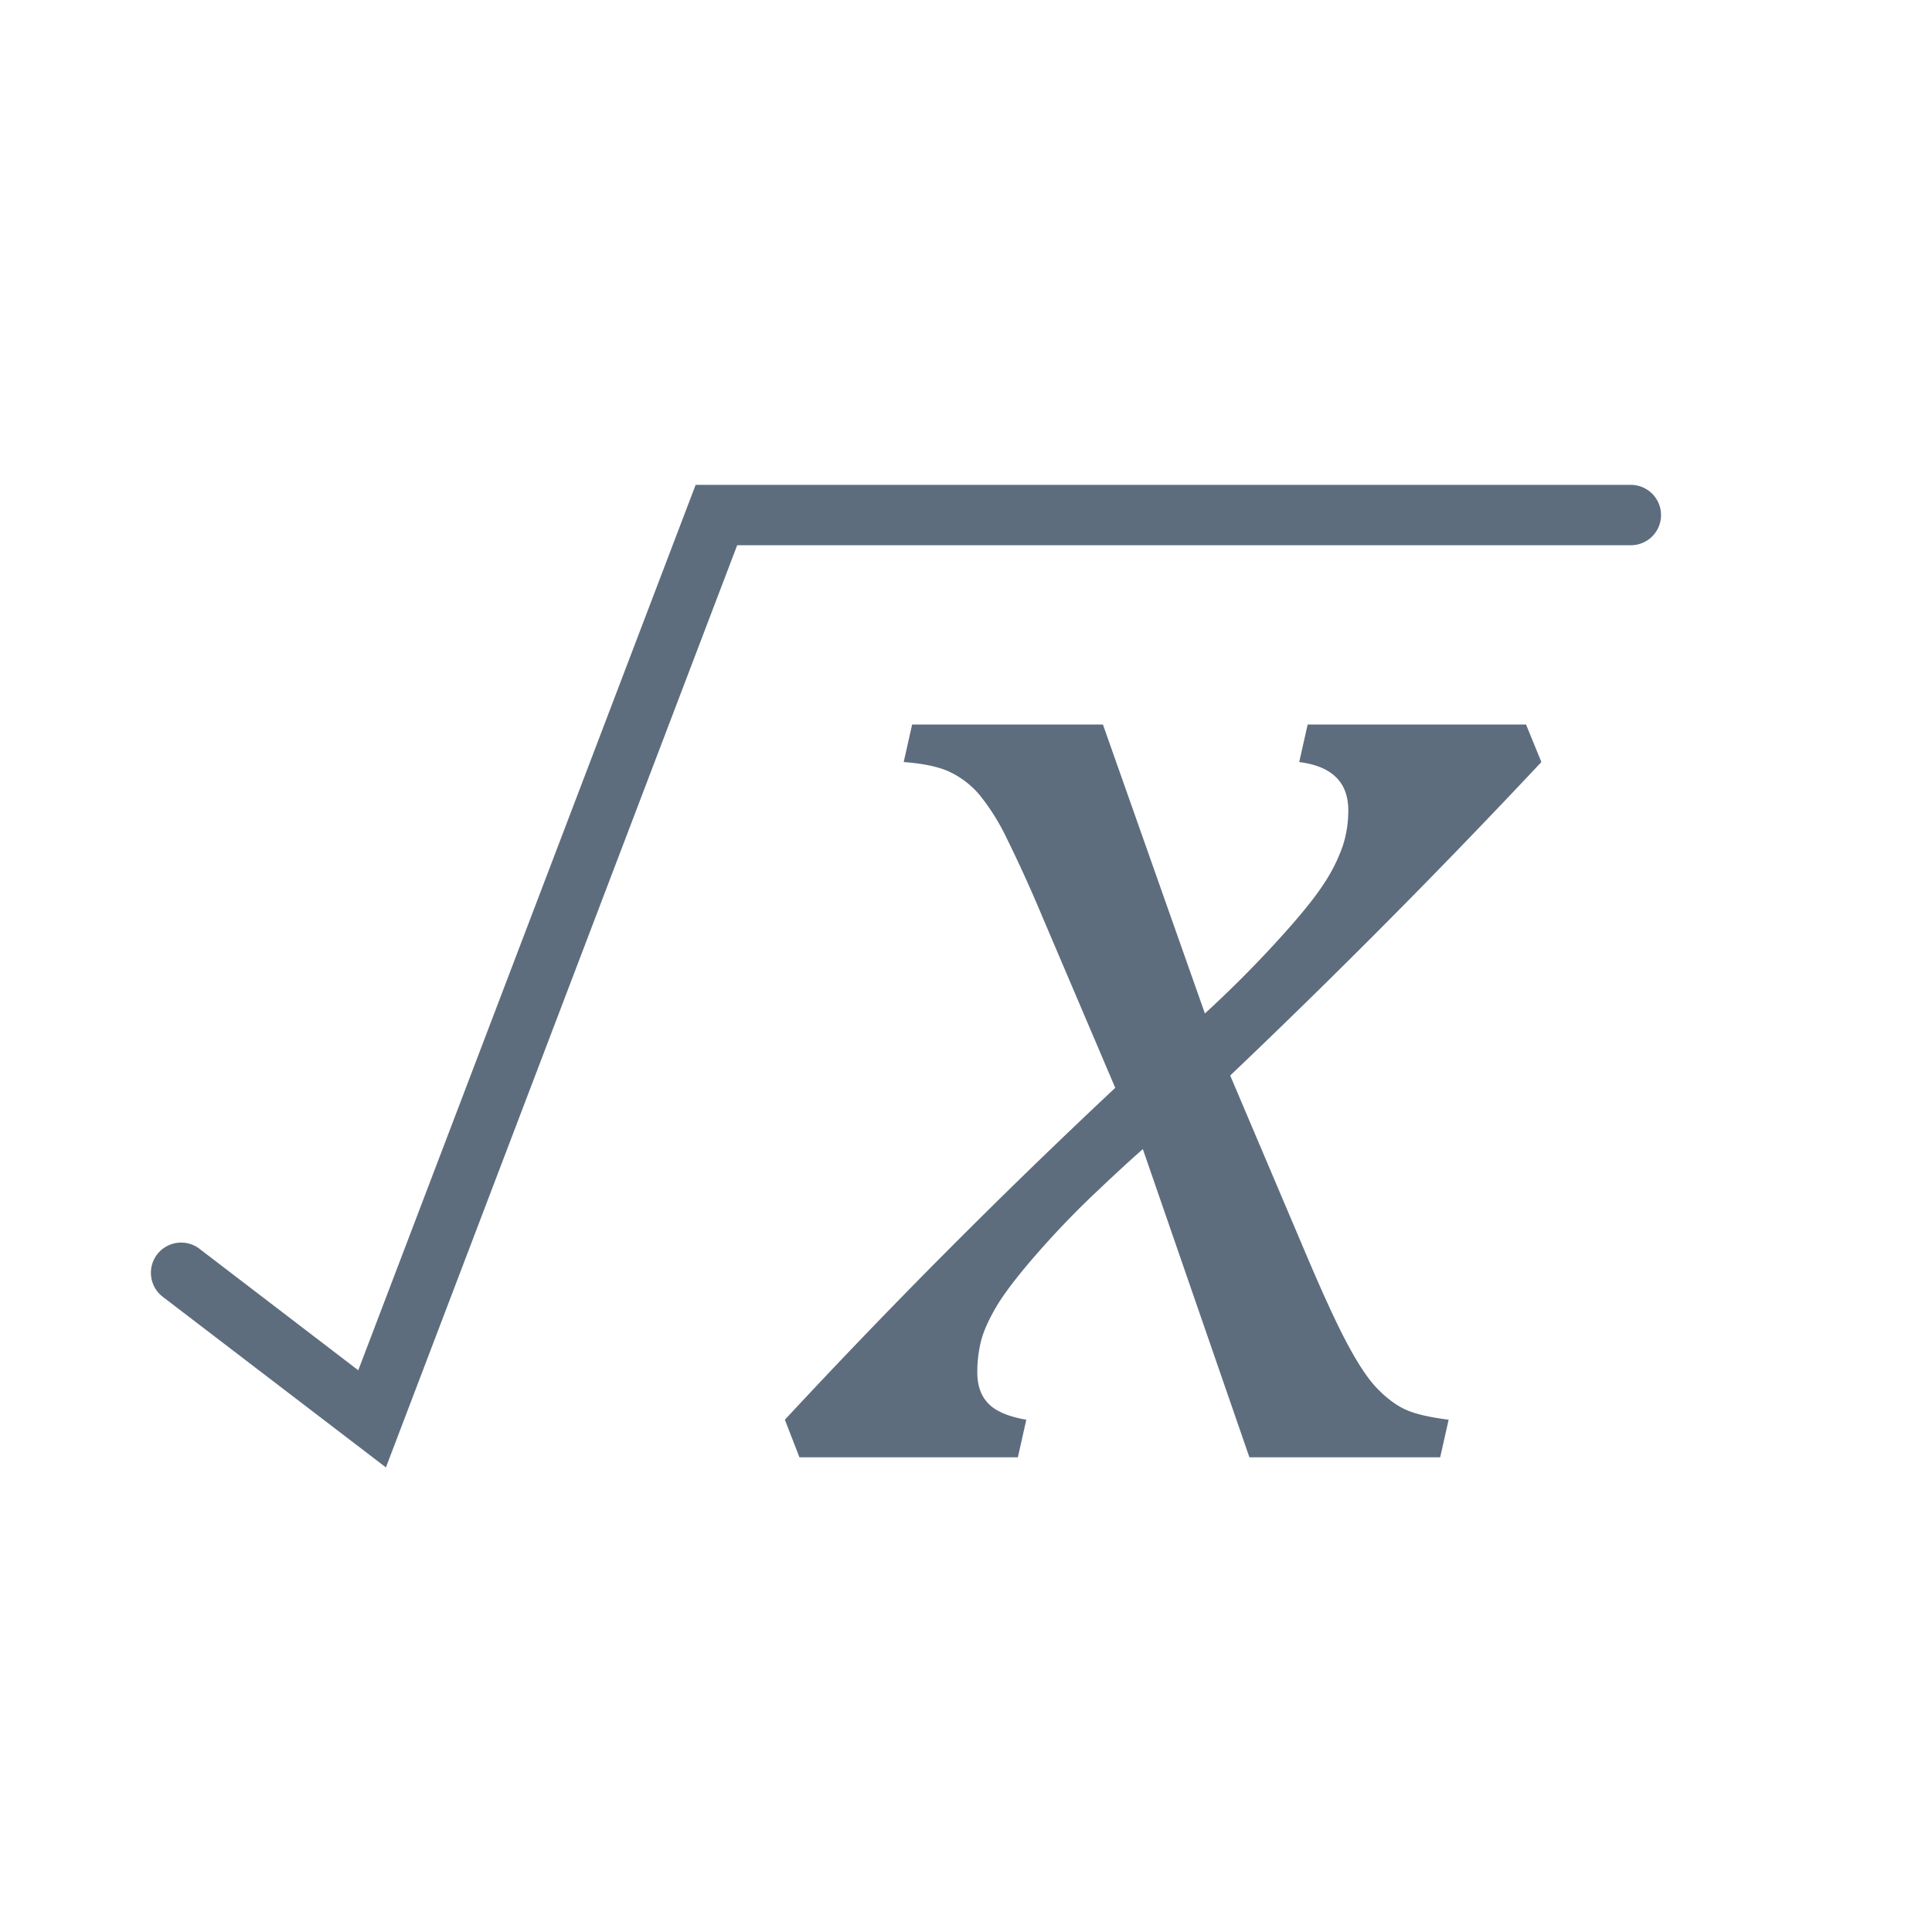 <svg xmlns="http://www.w3.org/2000/svg" viewBox="0 0 1024 1024" version="1.1"><path d="M105.728 661.888l84.16 64.384 178.816-469.28h495.68a16 16 0 1 1 0 32H390.72L204.544 777.76l-118.272-90.432a16 16 0 1 1 19.456-25.44z m711.232-257.984a4140 4140 0 0 1-164.928 166.144l37.76 88.96c10.048 23.872 18.016 41.408 24 52.64 5.952 11.232 11.36 19.36 16.224 24.352 4.896 5.024 9.76 8.672 14.656 10.976 4.864 2.304 12.576 4.16 23.136 5.504l-4.48 19.904h-101.12l-56.48-163.328c-6.496 5.696-15.104 13.6-25.792 23.776-10.72 10.144-21.056 20.992-31.104 32.512-10.016 11.52-17.056 20.8-21.12 27.84-4.064 7.04-6.72 13.12-7.904 18.24-1.216 5.152-1.824 10.432-1.824 15.872 0 7.04 1.92 12.576 5.888 16.64 3.904 4.064 10.624 6.912 20.096 8.544l-4.48 19.904h-115.776L416 752.48a3584.96 3584.96 0 0 1 175.104-175.904l-38.592-90.592a749.824 749.824 0 0 0-19.104-42.048 117.344 117.344 0 0 0-14.016-22.368 47.36 47.36 0 0 0-15.424-12.16c-5.824-2.88-14.176-4.704-24.992-5.504l4.48-19.904h101.12l54.048 153.152c13.28-12.16 25.856-24.768 37.76-37.76 11.936-13.024 20.32-23.296 25.216-30.88a88.32 88.32 0 0 0 10.144-20.32c1.92-5.952 2.88-12.192 2.88-18.688 0-14.912-8.704-23.424-26.016-25.6l4.48-19.904h115.744l8.128 19.904z" fill="#5D6D7E" p-id="39115"></path></svg>